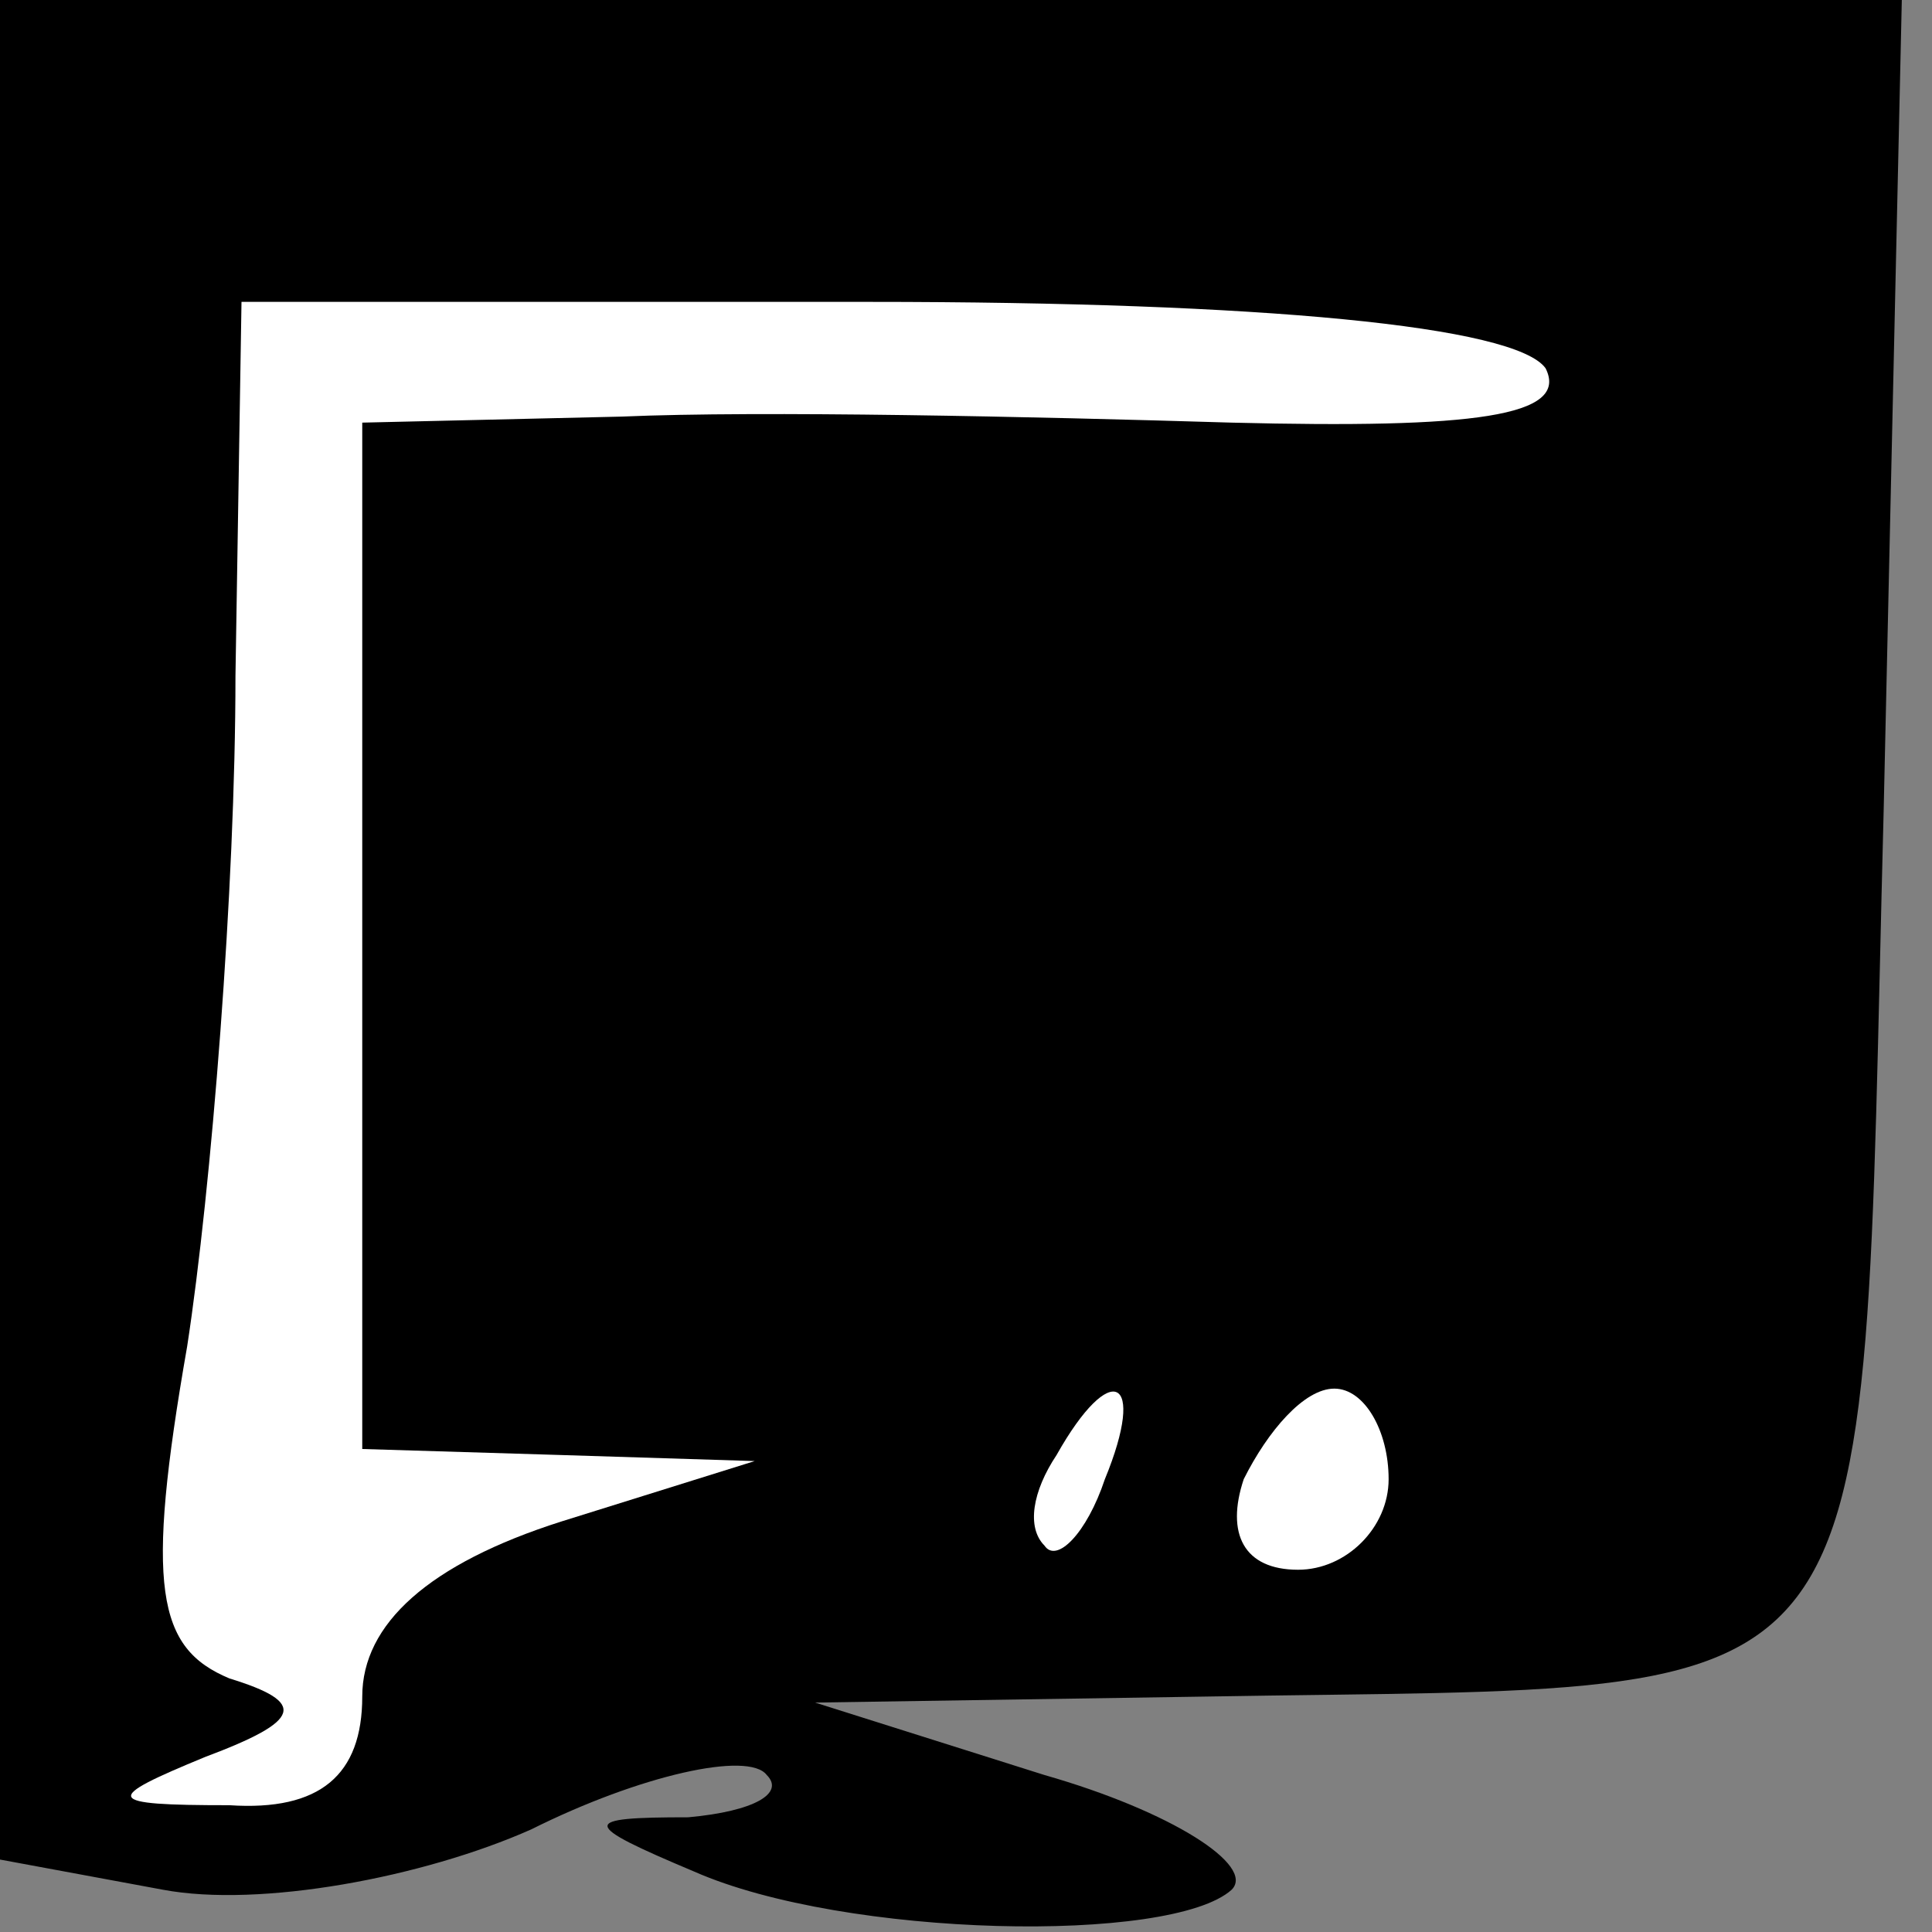 <?xml version="1.0" standalone="no"?>
<!DOCTYPE svg PUBLIC "-//W3C//DTD SVG 20010904//EN"
 "http://www.w3.org/TR/2001/REC-SVG-20010904/DTD/svg10.dtd">
<svg version="1.0" xmlns="http://www.w3.org/2000/svg"
 width="32pt" height="32pt" viewBox="0 0 32 32"
 preserveAspectRatio="xMidYMid meet">
<rect x="0" y="0" width="32" height="32" fill="#808080" stroke="none"/>
<g transform="translate(0,32) scale(0.1,-0.1)"
fill="#000000" stroke="none">
<path fill="#000000" stroke="none" d="M0 166 l0 -154 27 -5 c16 -3 43 2 61
10 18 9 36 13 39 9 3 -3 -2 -6 -13 -7 -18 0 -18 -1 1 -9 25 -11 79 -12 89 -3
4 4 -10 13 -31 19 l-38 12 65 1 c115 2 108 -7 112 147 l3 134 -157 0 -158 0 0
-154z"/>
<path fill="#ffffff" stroke="none" d="M256 259 c4 -8 -12 -10 -52 -9 -33 1
-78 2 -101 1 l-43 -1 0 -85 0 -85 33 -1 32 -1 -32 -10 c-22 -7 -33 -17 -33
-29 0 -13 -7 -19 -22 -18 -21 0 -21 1 -4 8 16 6 17 9 4 13 -12 5 -14 15 -7 55
4 26 8 76 8 111 l1 62 104 0 c65 0 107 -4 112 -11z"/>
<path fill="#ffffff" stroke="none" d="M183 75 c-3 -9 -8 -14 -10 -11 -3 3 -2
9 2 15 9 16 15 13 8 -4z"/>
<path fill="#ffffff" stroke="none" d="M230 75 c0 -8 -7 -15 -15 -15 -9 0 -12
6 -9 15 4 8 10 15 15 15 5 0 9 -7 9 -15z"/>
</g>
</svg>
